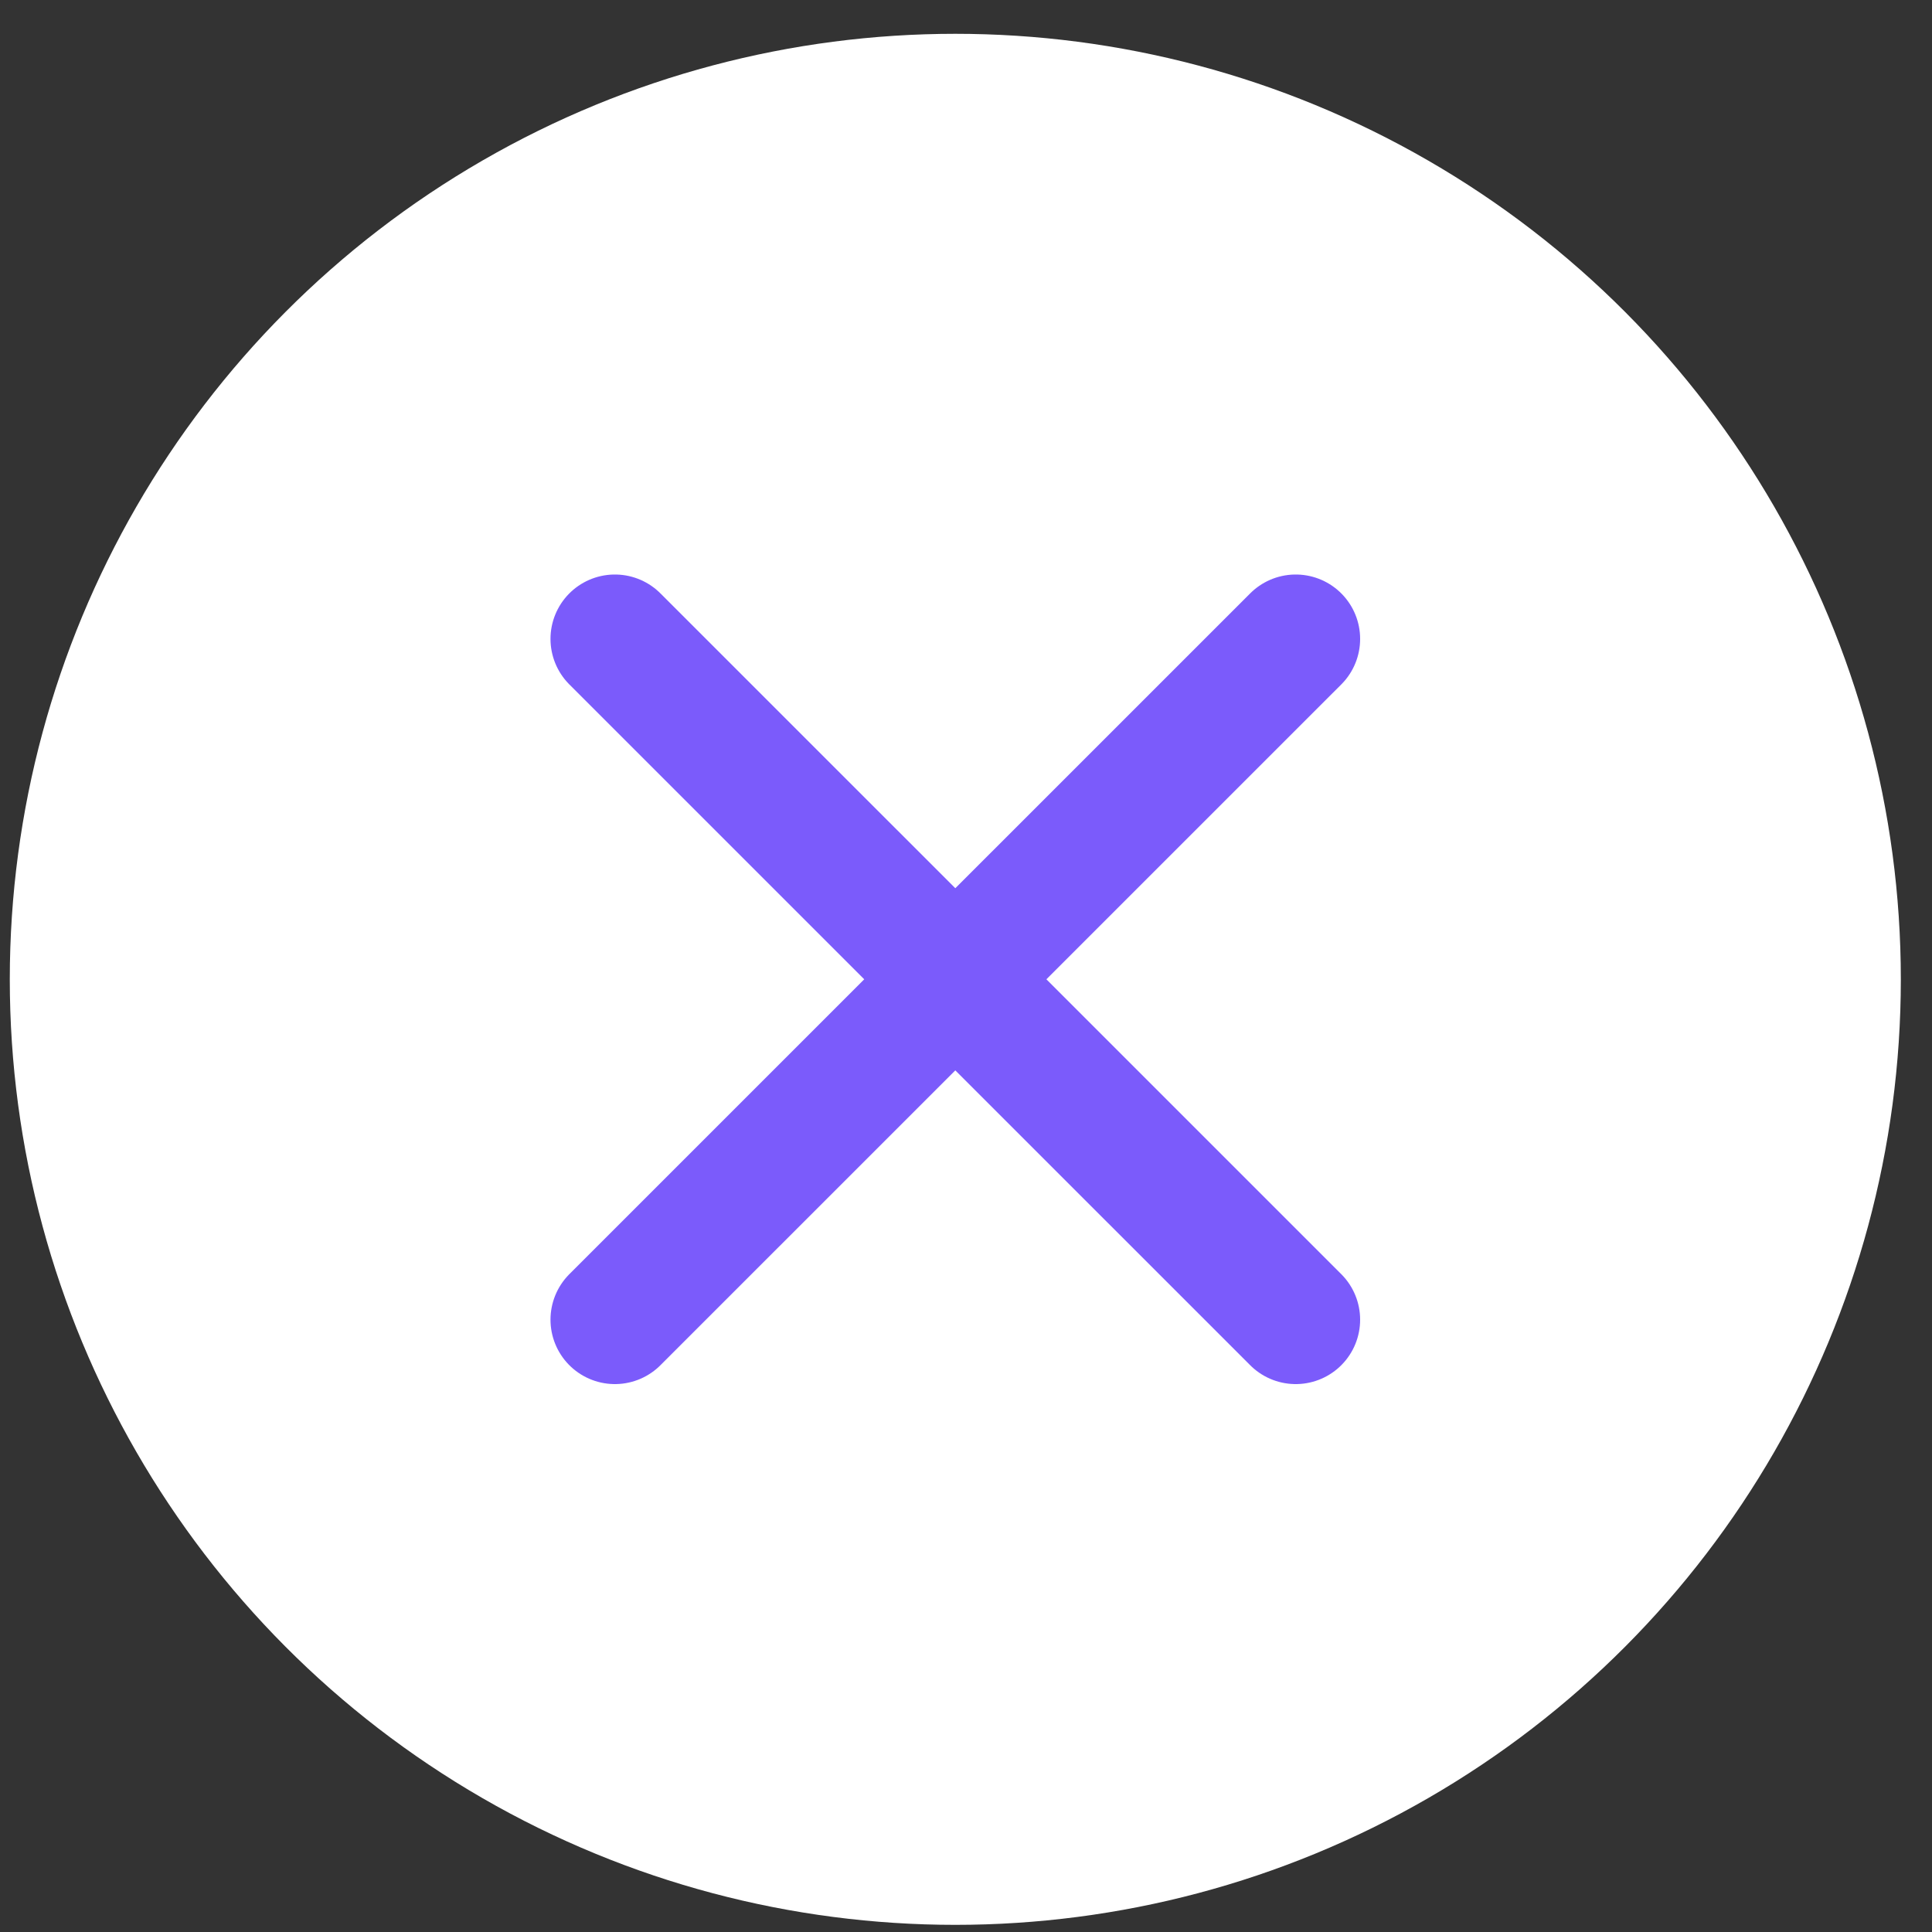 <svg width="30" height="30" viewBox="0 0 30 30" fill="none" xmlns="http://www.w3.org/2000/svg">
<rect x="0" y="0" width="30" height="30" fill="#333333" stroke="none"/>
<circle cx="14.834" cy="15.207" r="14.682" fill="#FFFFFF"/>
<path d="M9.548 20.492L20.12 9.921L9.548 20.492Z" fill="#FFFFFF"/>
<path d="M9.548 20.492L20.12 9.921" stroke="#7B5BFB" stroke-width="2" stroke-linecap="round" stroke-linejoin="round"/>
<path d="M20.12 20.492L9.548 9.921L20.12 20.492Z" fill="#FFFFFF"/>
<path d="M20.12 20.492L9.548 9.921" stroke="#7B5BFB" stroke-width="2" stroke-linecap="round" stroke-linejoin="round"/>
</svg>
